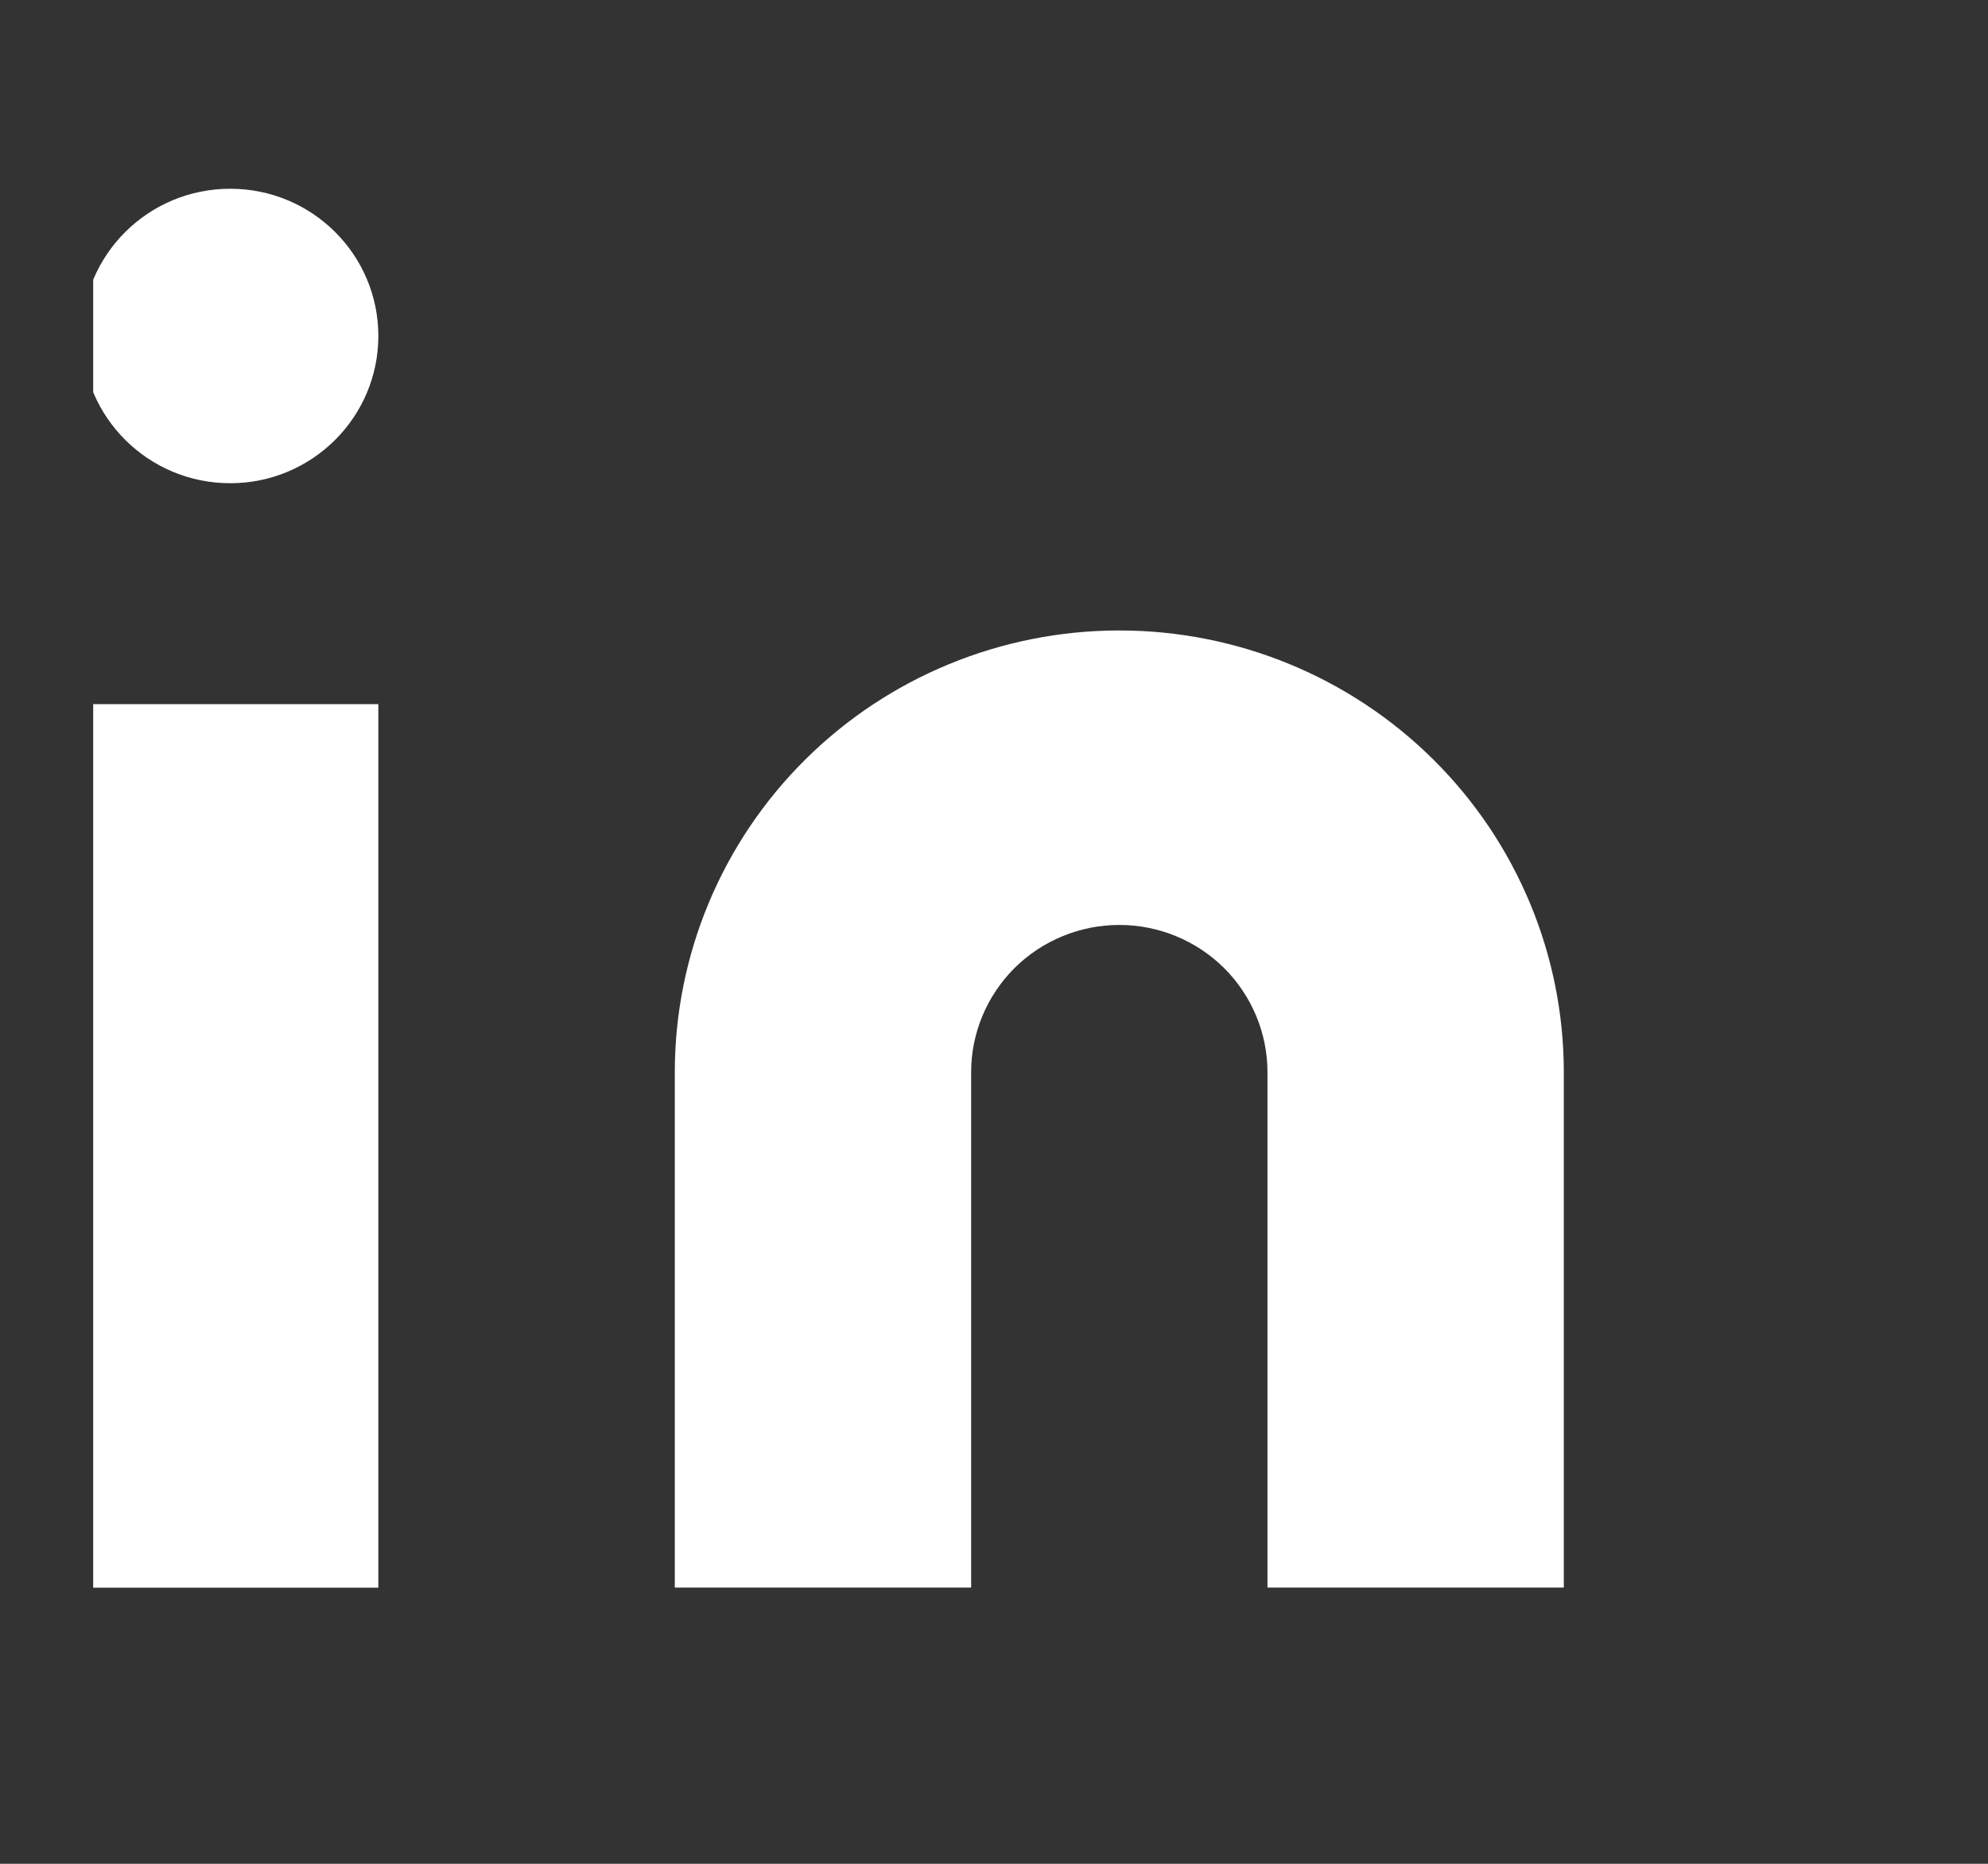 <svg width="16" height="15" viewBox="0 0 16 15" fill="none" xmlns="http://www.w3.org/2000/svg">
<rect x="0" y="0" width="16" height="15" fill="#333333" stroke="none"/>
<g clip-path="url(#clip0_268_16792)">
<path d="M9.009 5.074C9.957 5.074 10.867 5.448 11.538 6.115C12.209 6.782 12.586 7.686 12.586 8.629V12.777H10.201V8.629C10.201 8.315 10.075 8.014 9.852 7.791C9.628 7.569 9.325 7.444 9.009 7.444C8.692 7.444 8.389 7.569 8.165 7.791C7.942 8.014 7.816 8.315 7.816 8.629V12.777H5.431V8.629C5.431 7.686 5.808 6.782 6.479 6.115C7.15 5.448 8.06 5.074 9.009 5.074Z" fill="white"/>
<path d="M3.045 5.667H0.66V12.778H3.045V5.667Z" fill="white"/>
<path d="M1.853 3.889C2.511 3.889 3.045 3.358 3.045 2.704C3.045 2.049 2.511 1.519 1.853 1.519C1.194 1.519 0.66 2.049 0.66 2.704C0.66 3.358 1.194 3.889 1.853 3.889Z" fill="white"/>
</g>
<defs>
<clipPath id="clip0_268_16792">
<rect width="14.331" height="14.222" fill="white" transform="translate(0.75 0.333)"/>
</clipPath>
</defs>
</svg>
